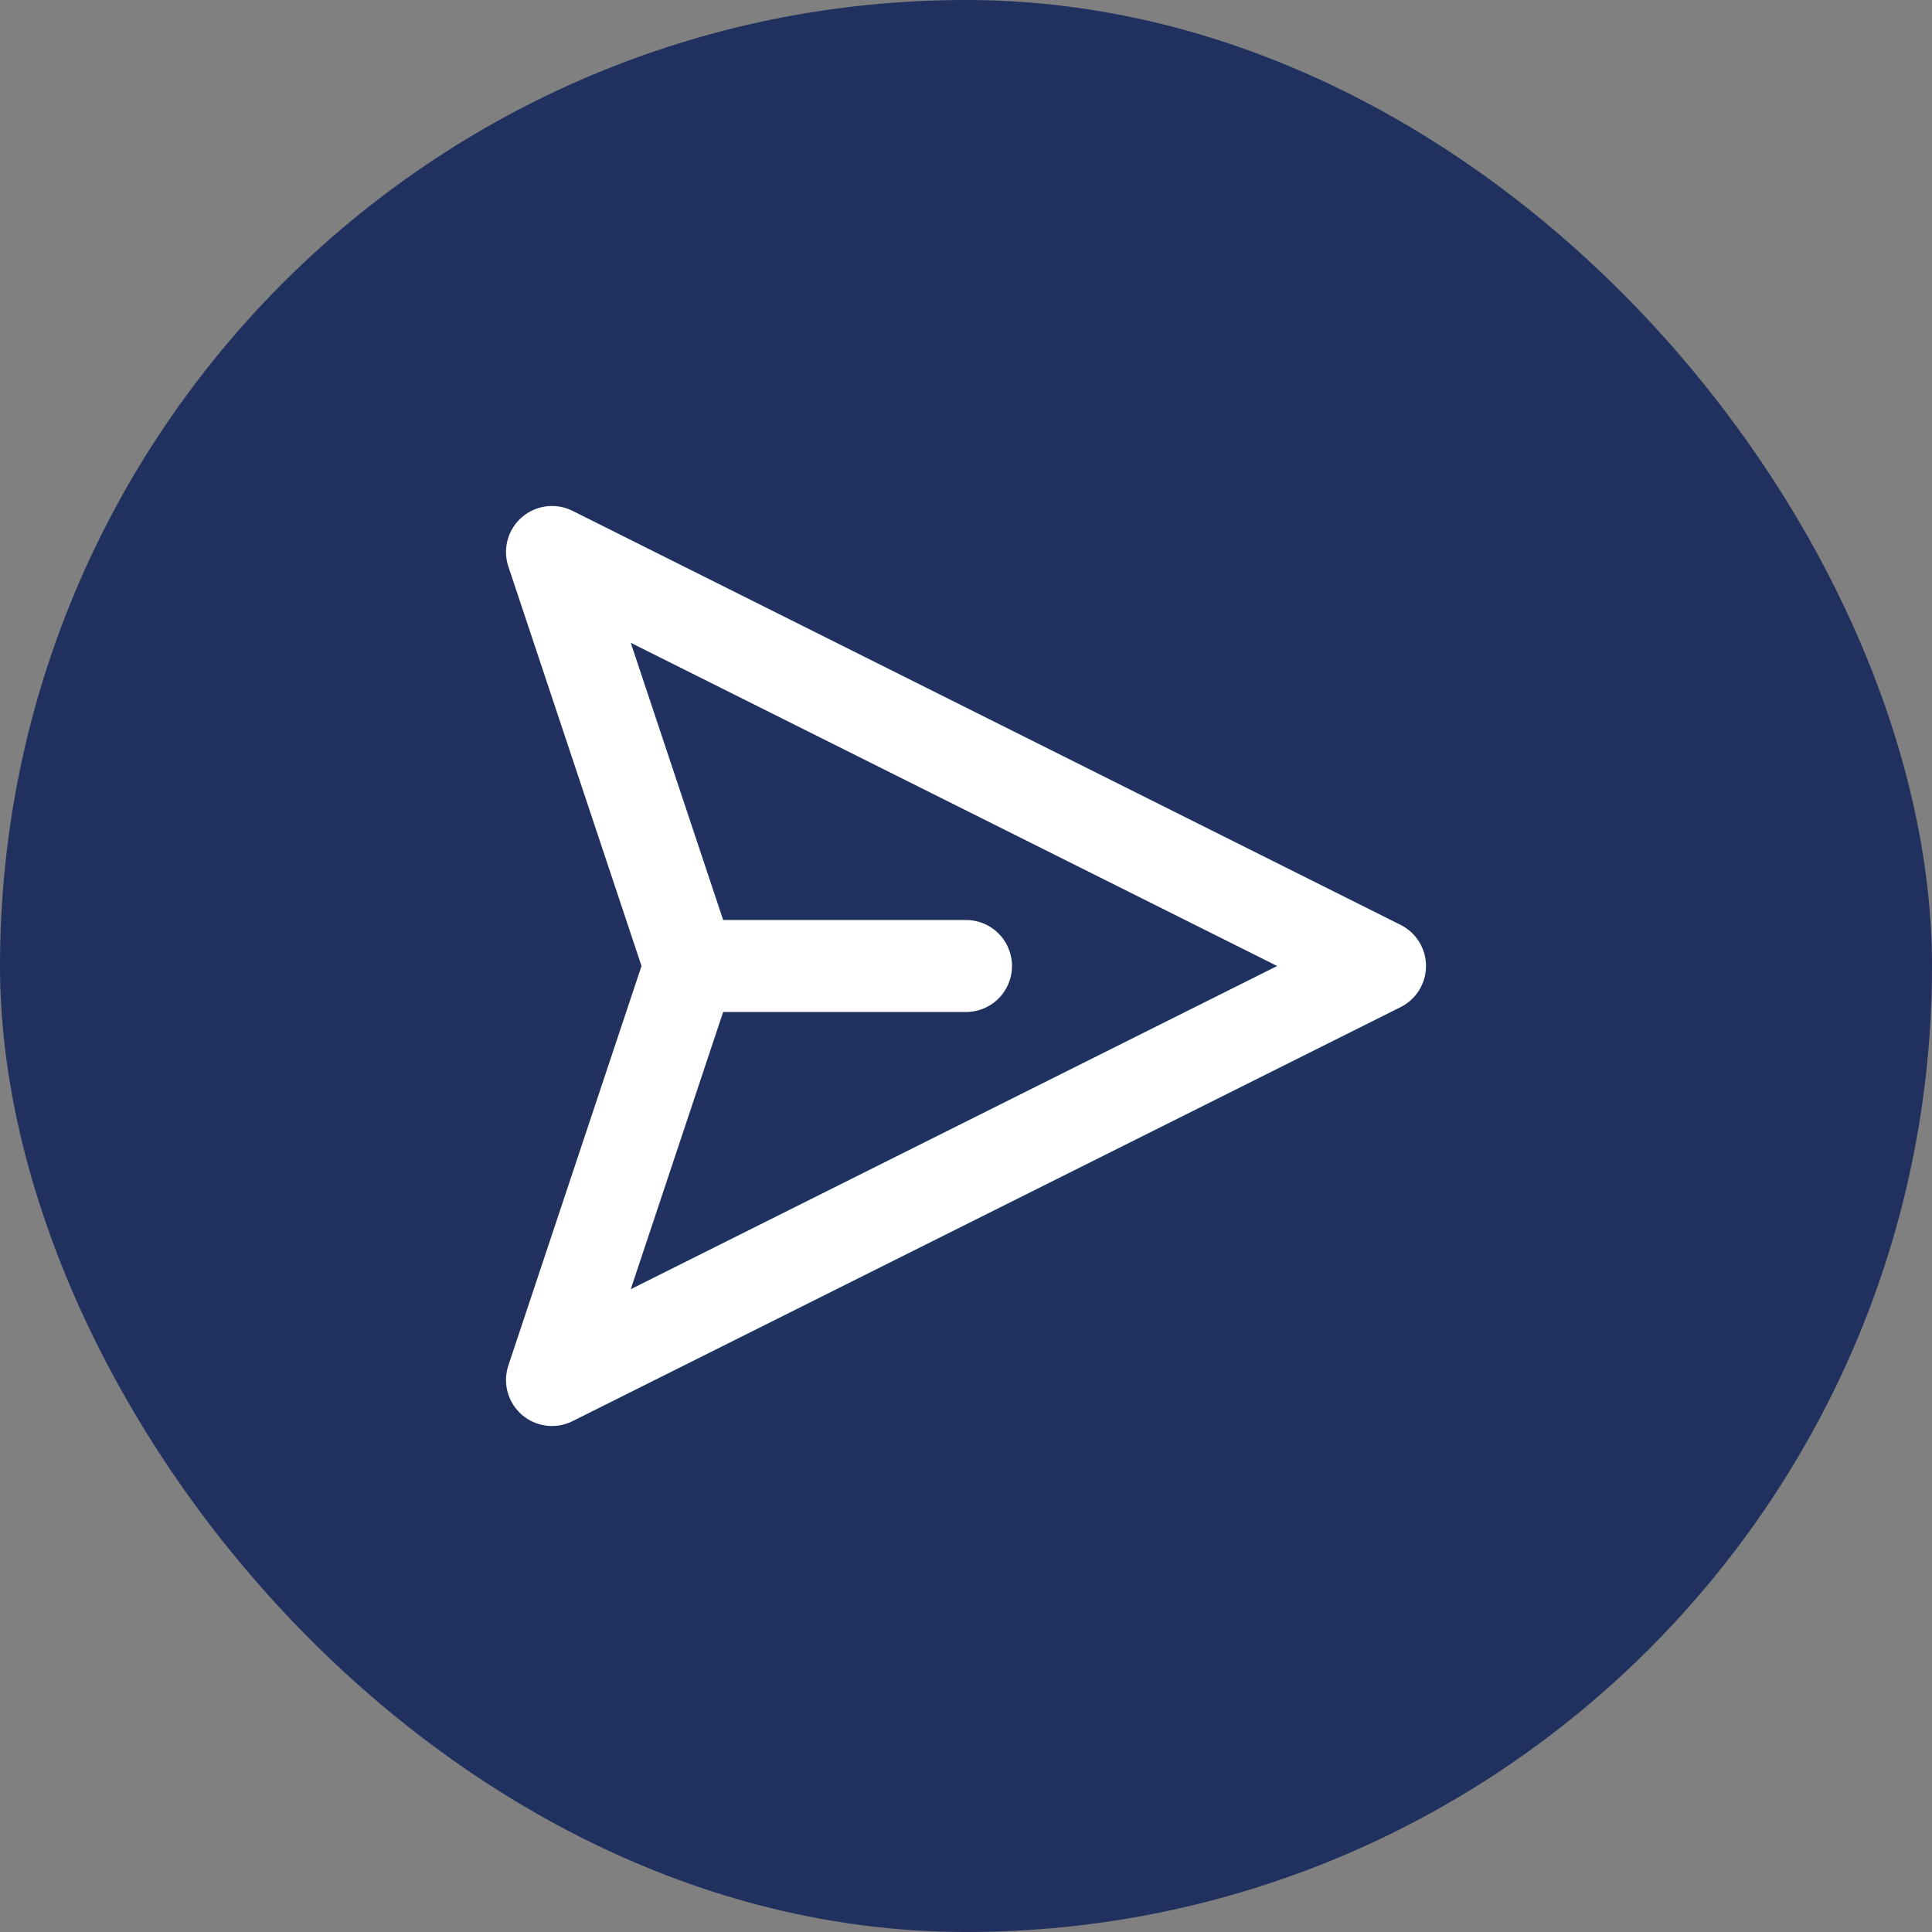 <svg width="42" height="42" viewBox="0 0 42 42" fill="none" xmlns="http://www.w3.org/2000/svg">
<rect x="0" y="0" width="42" height="42" fill="#808080" stroke="none"/>
<rect width="42" height="42" rx="21" fill="#20315F"/>
<path d="M15 21H21M15 21L12 30L30 21L12 12L15 21Z" stroke="white" stroke-width="2" stroke-linecap="round" stroke-linejoin="round"/>
</svg>
